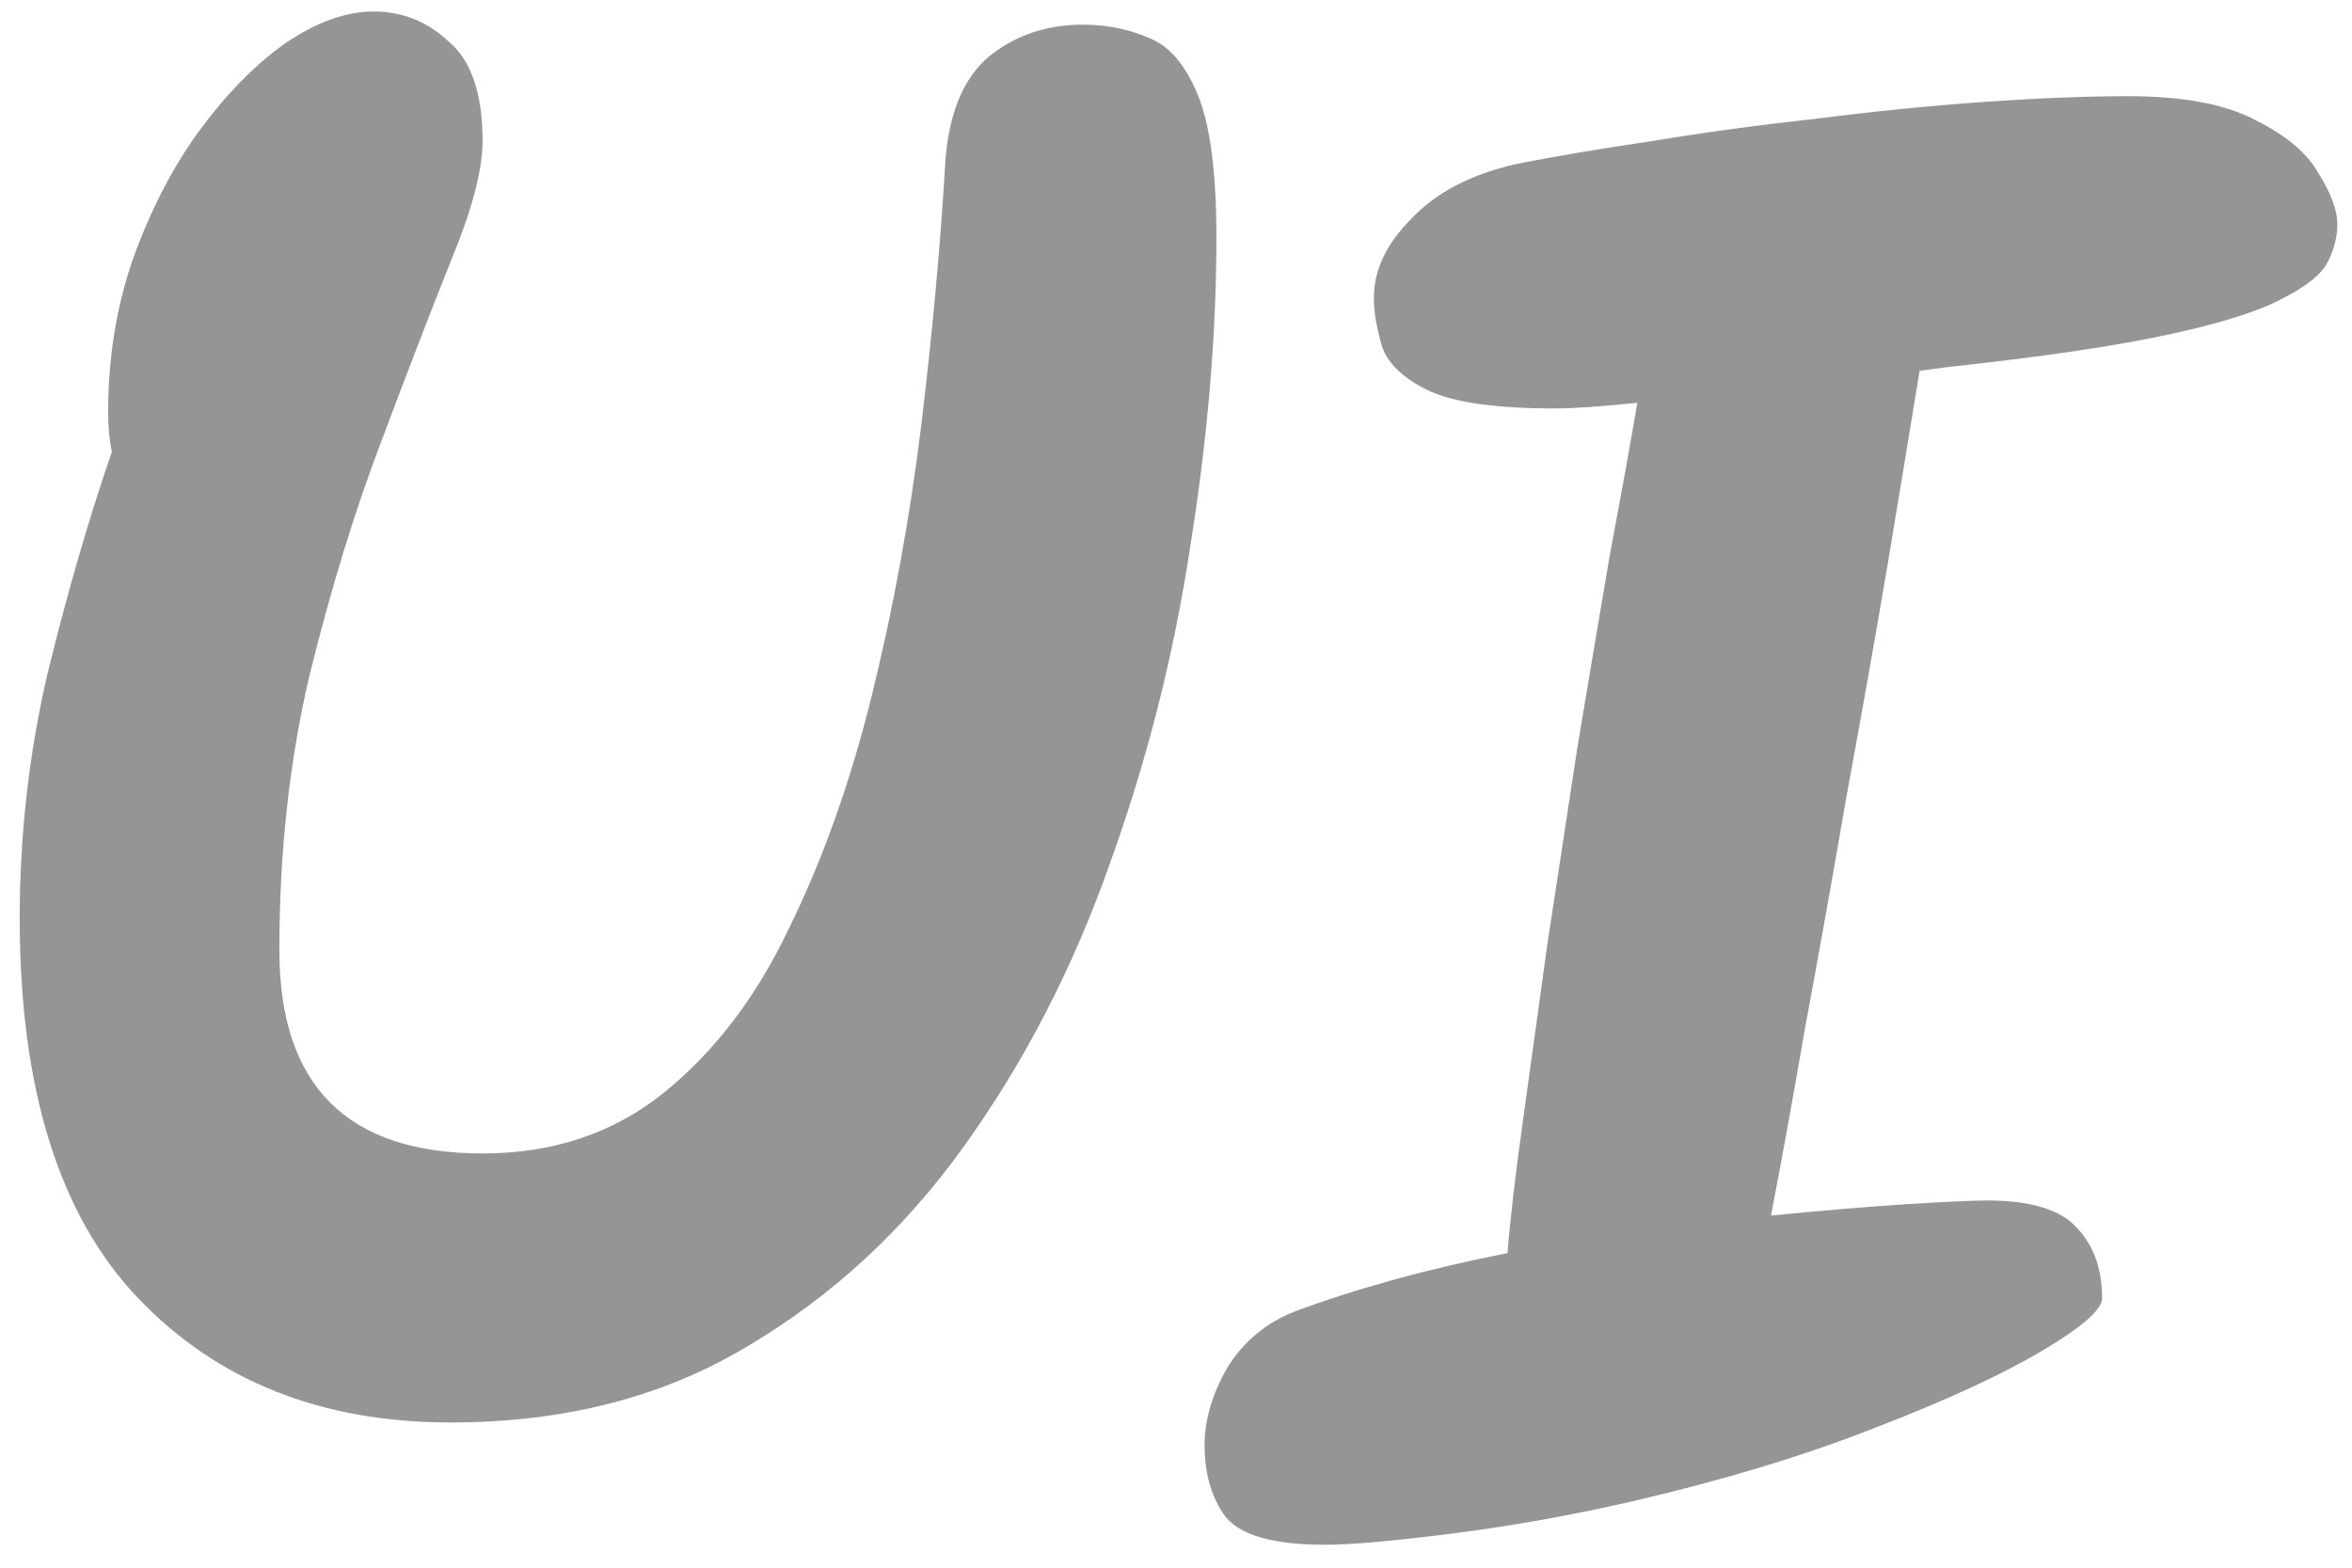 <svg width="45" height="30" viewBox="0 0 45 30" fill="none" xmlns="http://www.w3.org/2000/svg">
<path d="M23.273 4.54C23.273 6.412 23.105 8.393 22.769 10.48C22.457 12.544 21.941 14.572 21.221 16.564C20.525 18.532 19.601 20.32 18.449 21.928C17.297 23.537 15.905 24.82 14.273 25.78C12.665 26.741 10.781 27.221 8.621 27.221C6.149 27.221 4.157 26.428 2.645 24.845C1.133 23.261 0.377 20.837 0.377 17.573C0.377 15.964 0.557 14.393 0.917 12.857C1.301 11.296 1.709 9.893 2.141 8.645C2.093 8.428 2.069 8.177 2.069 7.888C2.069 6.856 2.225 5.885 2.537 4.973C2.873 4.037 3.293 3.22 3.797 2.524C4.325 1.804 4.877 1.24 5.453 0.832C6.053 0.424 6.617 0.22 7.145 0.22C7.697 0.22 8.177 0.412 8.585 0.796C9.017 1.157 9.233 1.792 9.233 2.704C9.233 3.256 9.029 4.024 8.621 5.008C8.237 5.968 7.793 7.12 7.289 8.464C6.785 9.784 6.329 11.273 5.921 12.928C5.537 14.56 5.345 16.312 5.345 18.184C5.345 20.776 6.641 22.073 9.233 22.073C10.577 22.073 11.729 21.689 12.689 20.921C13.673 20.128 14.477 19.073 15.101 17.753C15.749 16.433 16.277 14.944 16.685 13.289C17.093 11.633 17.405 9.928 17.621 8.177C17.837 6.401 17.993 4.697 18.089 3.064C18.161 2.152 18.437 1.492 18.917 1.085C19.421 0.676 20.021 0.472 20.717 0.472C21.173 0.472 21.593 0.556 21.977 0.724C22.361 0.868 22.673 1.228 22.913 1.804C23.153 2.381 23.273 3.292 23.273 4.54ZM29.743 7.816C28.591 7.816 27.775 7.697 27.295 7.457C26.815 7.216 26.527 6.928 26.431 6.593C26.335 6.256 26.287 5.968 26.287 5.729C26.287 5.705 26.287 5.692 26.287 5.692C26.287 5.165 26.527 4.66 27.007 4.181C27.487 3.676 28.159 3.329 29.023 3.136C29.743 2.993 30.595 2.849 31.579 2.704C32.587 2.537 33.643 2.393 34.747 2.272C35.875 2.128 36.955 2.021 37.987 1.948C39.019 1.877 39.931 1.841 40.723 1.841C41.779 1.841 42.595 1.996 43.171 2.308C43.747 2.596 44.143 2.933 44.359 3.317C44.599 3.7 44.719 4.024 44.719 4.288C44.719 4.529 44.659 4.769 44.539 5.008C44.419 5.248 44.119 5.489 43.639 5.729C43.183 5.968 42.451 6.197 41.443 6.412C40.435 6.628 39.043 6.832 37.267 7.024C37.099 7.048 36.919 7.072 36.727 7.096C36.559 8.129 36.355 9.364 36.115 10.805C35.875 12.22 35.611 13.709 35.323 15.268C35.059 16.805 34.795 18.28 34.531 19.697C34.291 21.088 34.075 22.276 33.883 23.261C34.867 23.165 35.731 23.093 36.475 23.044C37.243 22.997 37.759 22.973 38.023 22.973C38.863 22.973 39.439 23.152 39.751 23.512C40.063 23.849 40.219 24.293 40.219 24.845C40.219 25.061 39.835 25.396 39.067 25.852C38.299 26.308 37.231 26.8 35.863 27.328C34.519 27.857 32.971 28.325 31.219 28.733C30.067 28.997 28.927 29.201 27.799 29.345C26.671 29.488 25.855 29.561 25.351 29.561C24.367 29.561 23.731 29.381 23.443 29.02C23.179 28.66 23.047 28.204 23.047 27.652C23.047 27.172 23.191 26.68 23.479 26.177C23.791 25.672 24.223 25.312 24.775 25.096C25.351 24.881 25.987 24.677 26.683 24.485C27.379 24.293 28.099 24.125 28.843 23.98C28.891 23.357 28.987 22.529 29.131 21.497C29.275 20.465 29.431 19.337 29.599 18.113C29.791 16.864 29.983 15.604 30.175 14.332C30.391 13.037 30.595 11.825 30.787 10.697C31.003 9.544 31.183 8.549 31.327 7.708C30.631 7.78 30.103 7.816 29.743 7.816Z" fill="#959595"/>
</svg>
